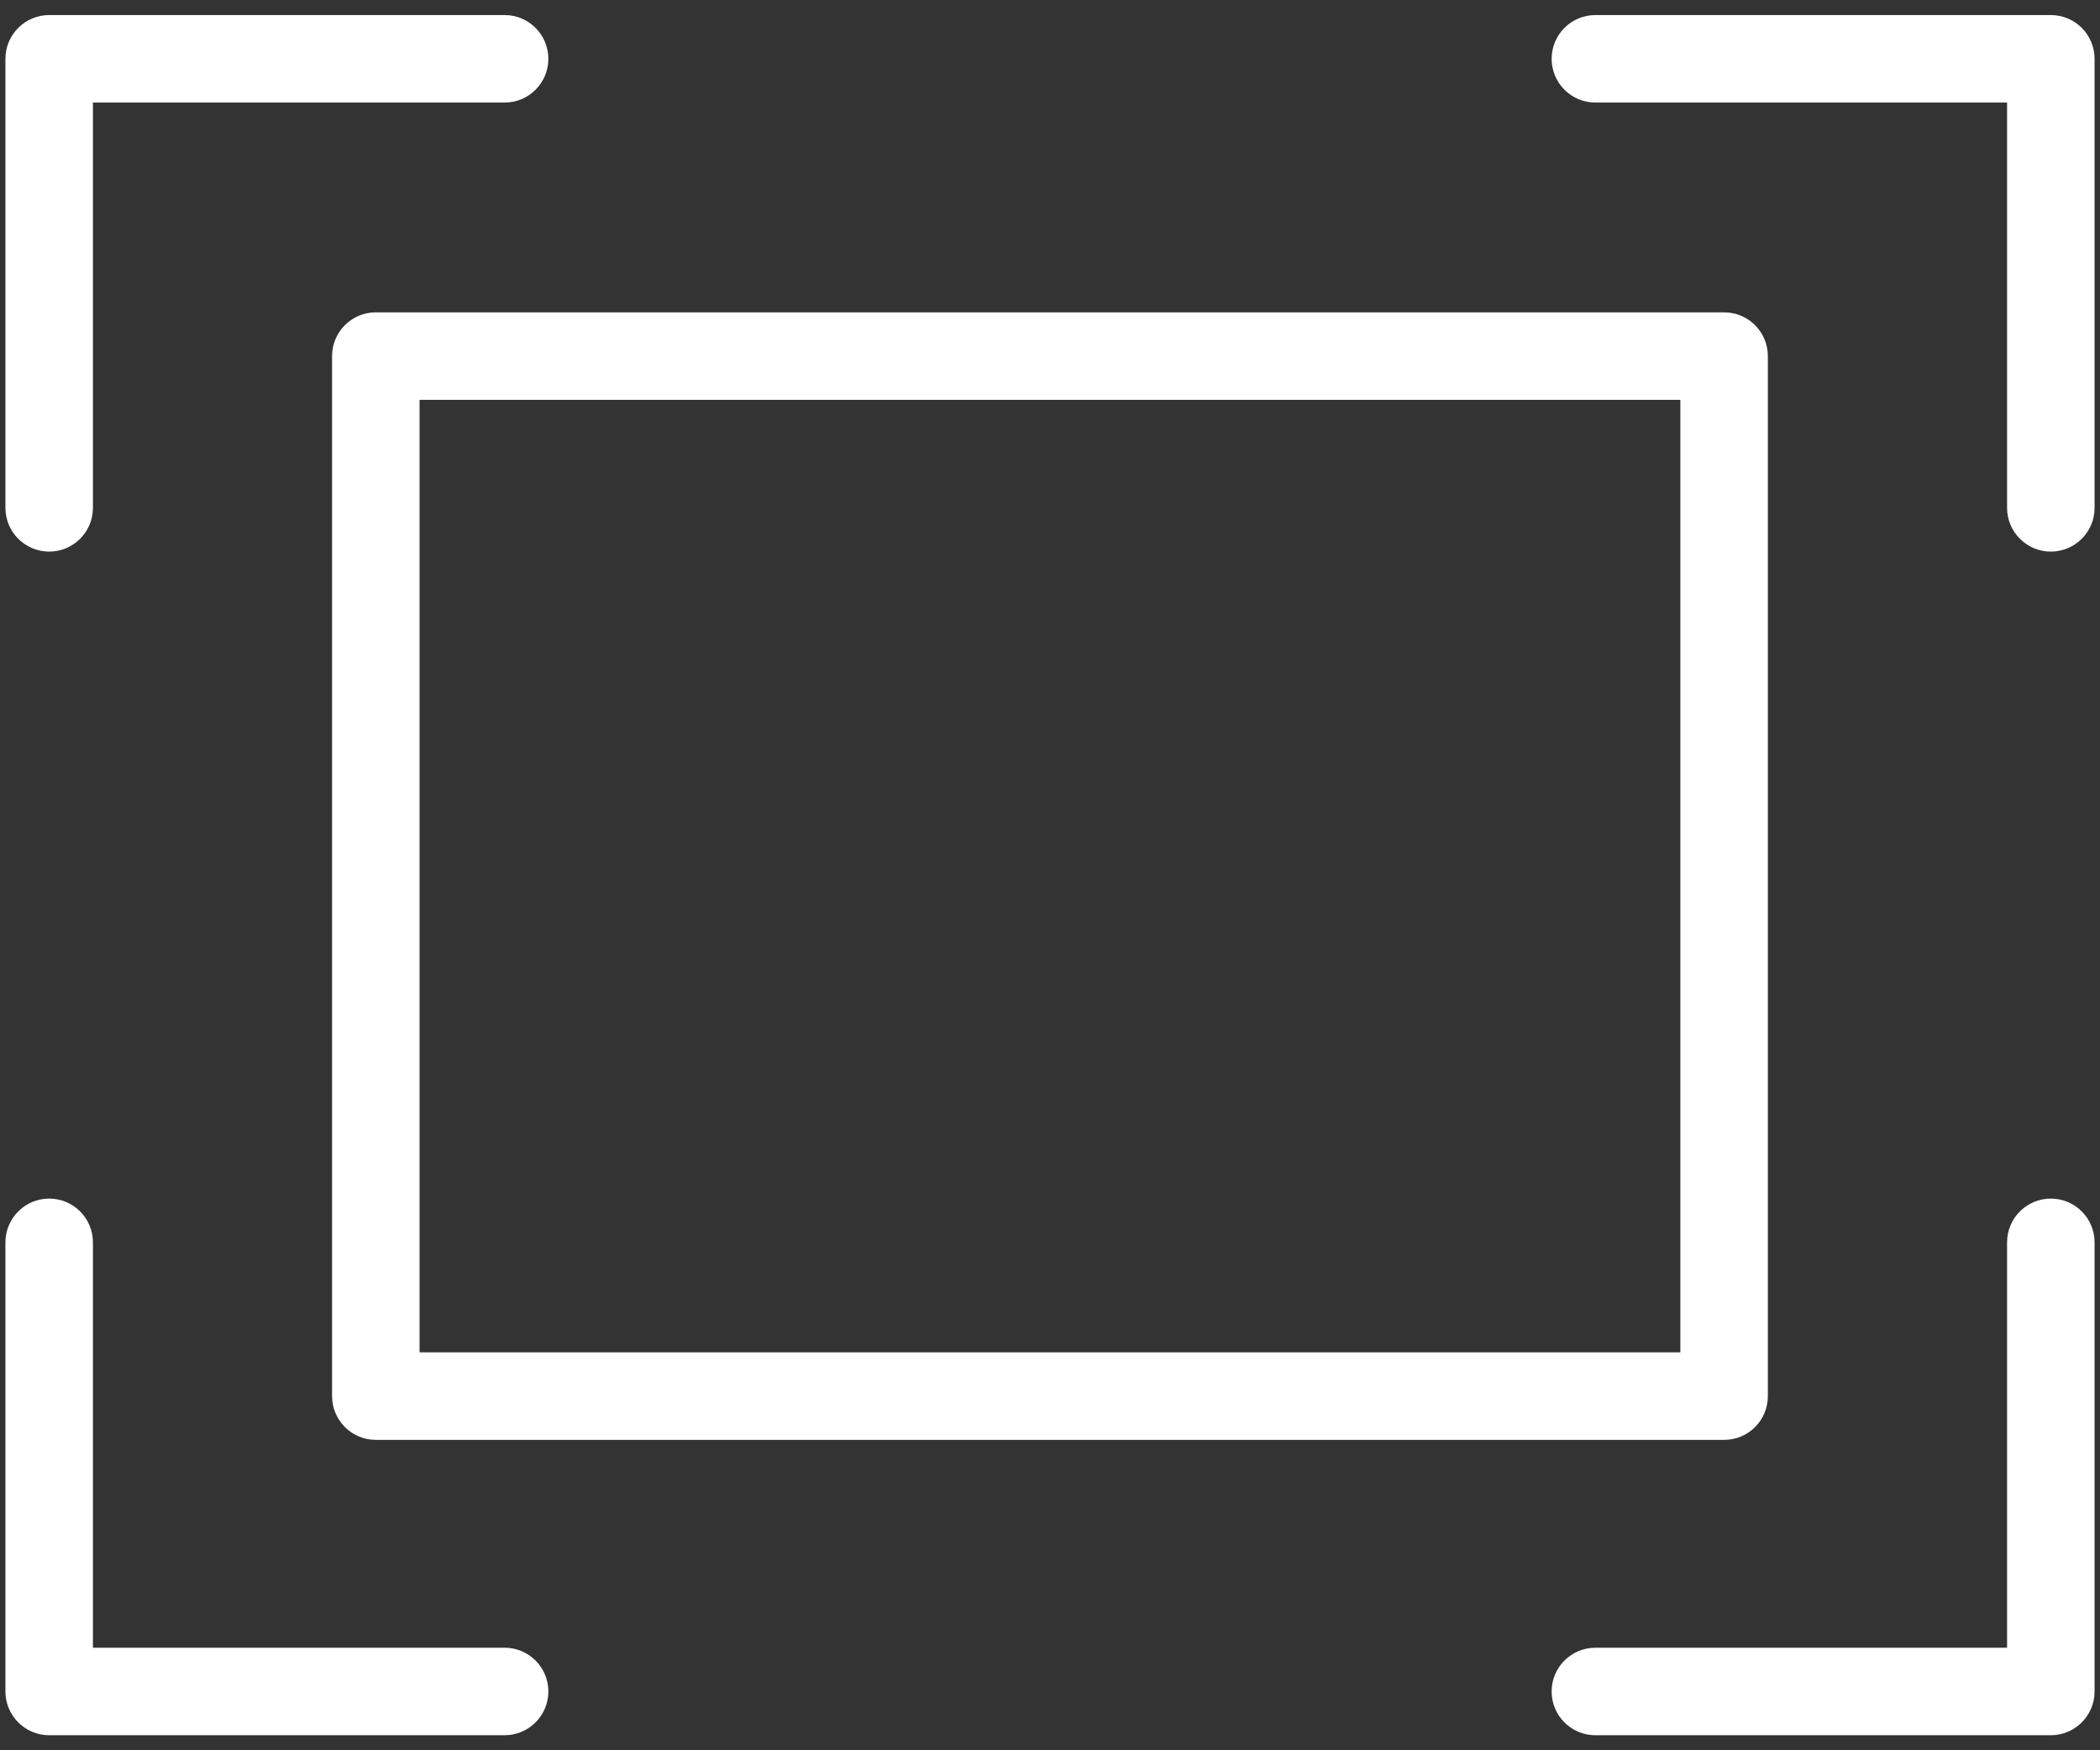 <?xml version="1.0" encoding="UTF-8"?>
<svg width="24px" height="20px" viewBox="0 0 24 20" version="1.1" xmlns="http://www.w3.org/2000/svg" xmlns:xlink="http://www.w3.org/1999/xlink">
    <rect x="0" y="0" width="24" height="20" fill="#333333" stroke="none"/>
    <!-- Generator: Sketch 46.2 (44496) - http://www.bohemiancoding.com/sketch -->
    <title>fullscreen</title>
    <desc>Created with Sketch.</desc>
    <defs></defs>
    <g id="Page-1" stroke="none" stroke-width="1" fill="none" fill-rule="evenodd">
        <g id="fullscreen" fill-rule="nonzero" fill="#FFFFFF">
            <g id="Group">
                <path d="M19.705,16.453 L4.295,16.453 C4.019,16.453 3.795,16.229 3.795,15.953 L3.795,4.069 C3.795,3.793 4.019,3.569 4.295,3.569 L19.704,3.569 C19.98,3.569 20.204,3.793 20.204,4.069 L20.204,15.953 C20.205,16.229 19.981,16.453 19.705,16.453 Z M4.795,15.453 L19.204,15.453 L19.204,4.569 L4.795,4.569 L4.795,15.453 Z" id="Shape"></path>
                <path d="M5.767,19.828 L0.562,19.828 C0.286,19.828 0.062,19.604 0.062,19.328 L0.062,14.196 C0.062,13.92 0.286,13.696 0.562,13.696 C0.838,13.696 1.062,13.92 1.062,14.196 L1.062,18.828 L5.767,18.828 C6.043,18.828 6.267,19.052 6.267,19.328 C6.267,19.604 6.043,19.828 5.767,19.828 Z" id="Shape"></path>
                <path d="M23.438,19.828 L18.233,19.828 C17.957,19.828 17.733,19.604 17.733,19.328 C17.733,19.052 17.957,18.828 18.233,18.828 L22.938,18.828 L22.938,14.196 C22.938,13.92 23.162,13.696 23.438,13.696 C23.714,13.696 23.938,13.92 23.938,14.196 L23.938,19.328 C23.938,19.604 23.714,19.828 23.438,19.828 Z" id="Shape"></path>
                <path d="M23.438,6.303 C23.162,6.303 22.938,6.079 22.938,5.803 L22.938,1.172 L18.233,1.172 C17.957,1.172 17.733,0.948 17.733,0.672 C17.733,0.396 17.957,0.172 18.233,0.172 L23.438,0.172 C23.714,0.172 23.938,0.396 23.938,0.672 L23.938,5.803 C23.938,6.079 23.714,6.303 23.438,6.303 Z" id="Shape"></path>
                <path d="M0.562,6.303 C0.286,6.303 0.062,6.079 0.062,5.803 L0.062,0.672 C0.062,0.396 0.286,0.172 0.562,0.172 L5.767,0.172 C6.043,0.172 6.267,0.396 6.267,0.672 C6.267,0.948 6.043,1.172 5.767,1.172 L1.062,1.172 L1.062,5.803 C1.062,6.079 0.838,6.303 0.562,6.303 Z" id="Shape"></path>
            </g>
        </g>
    </g>
</svg>